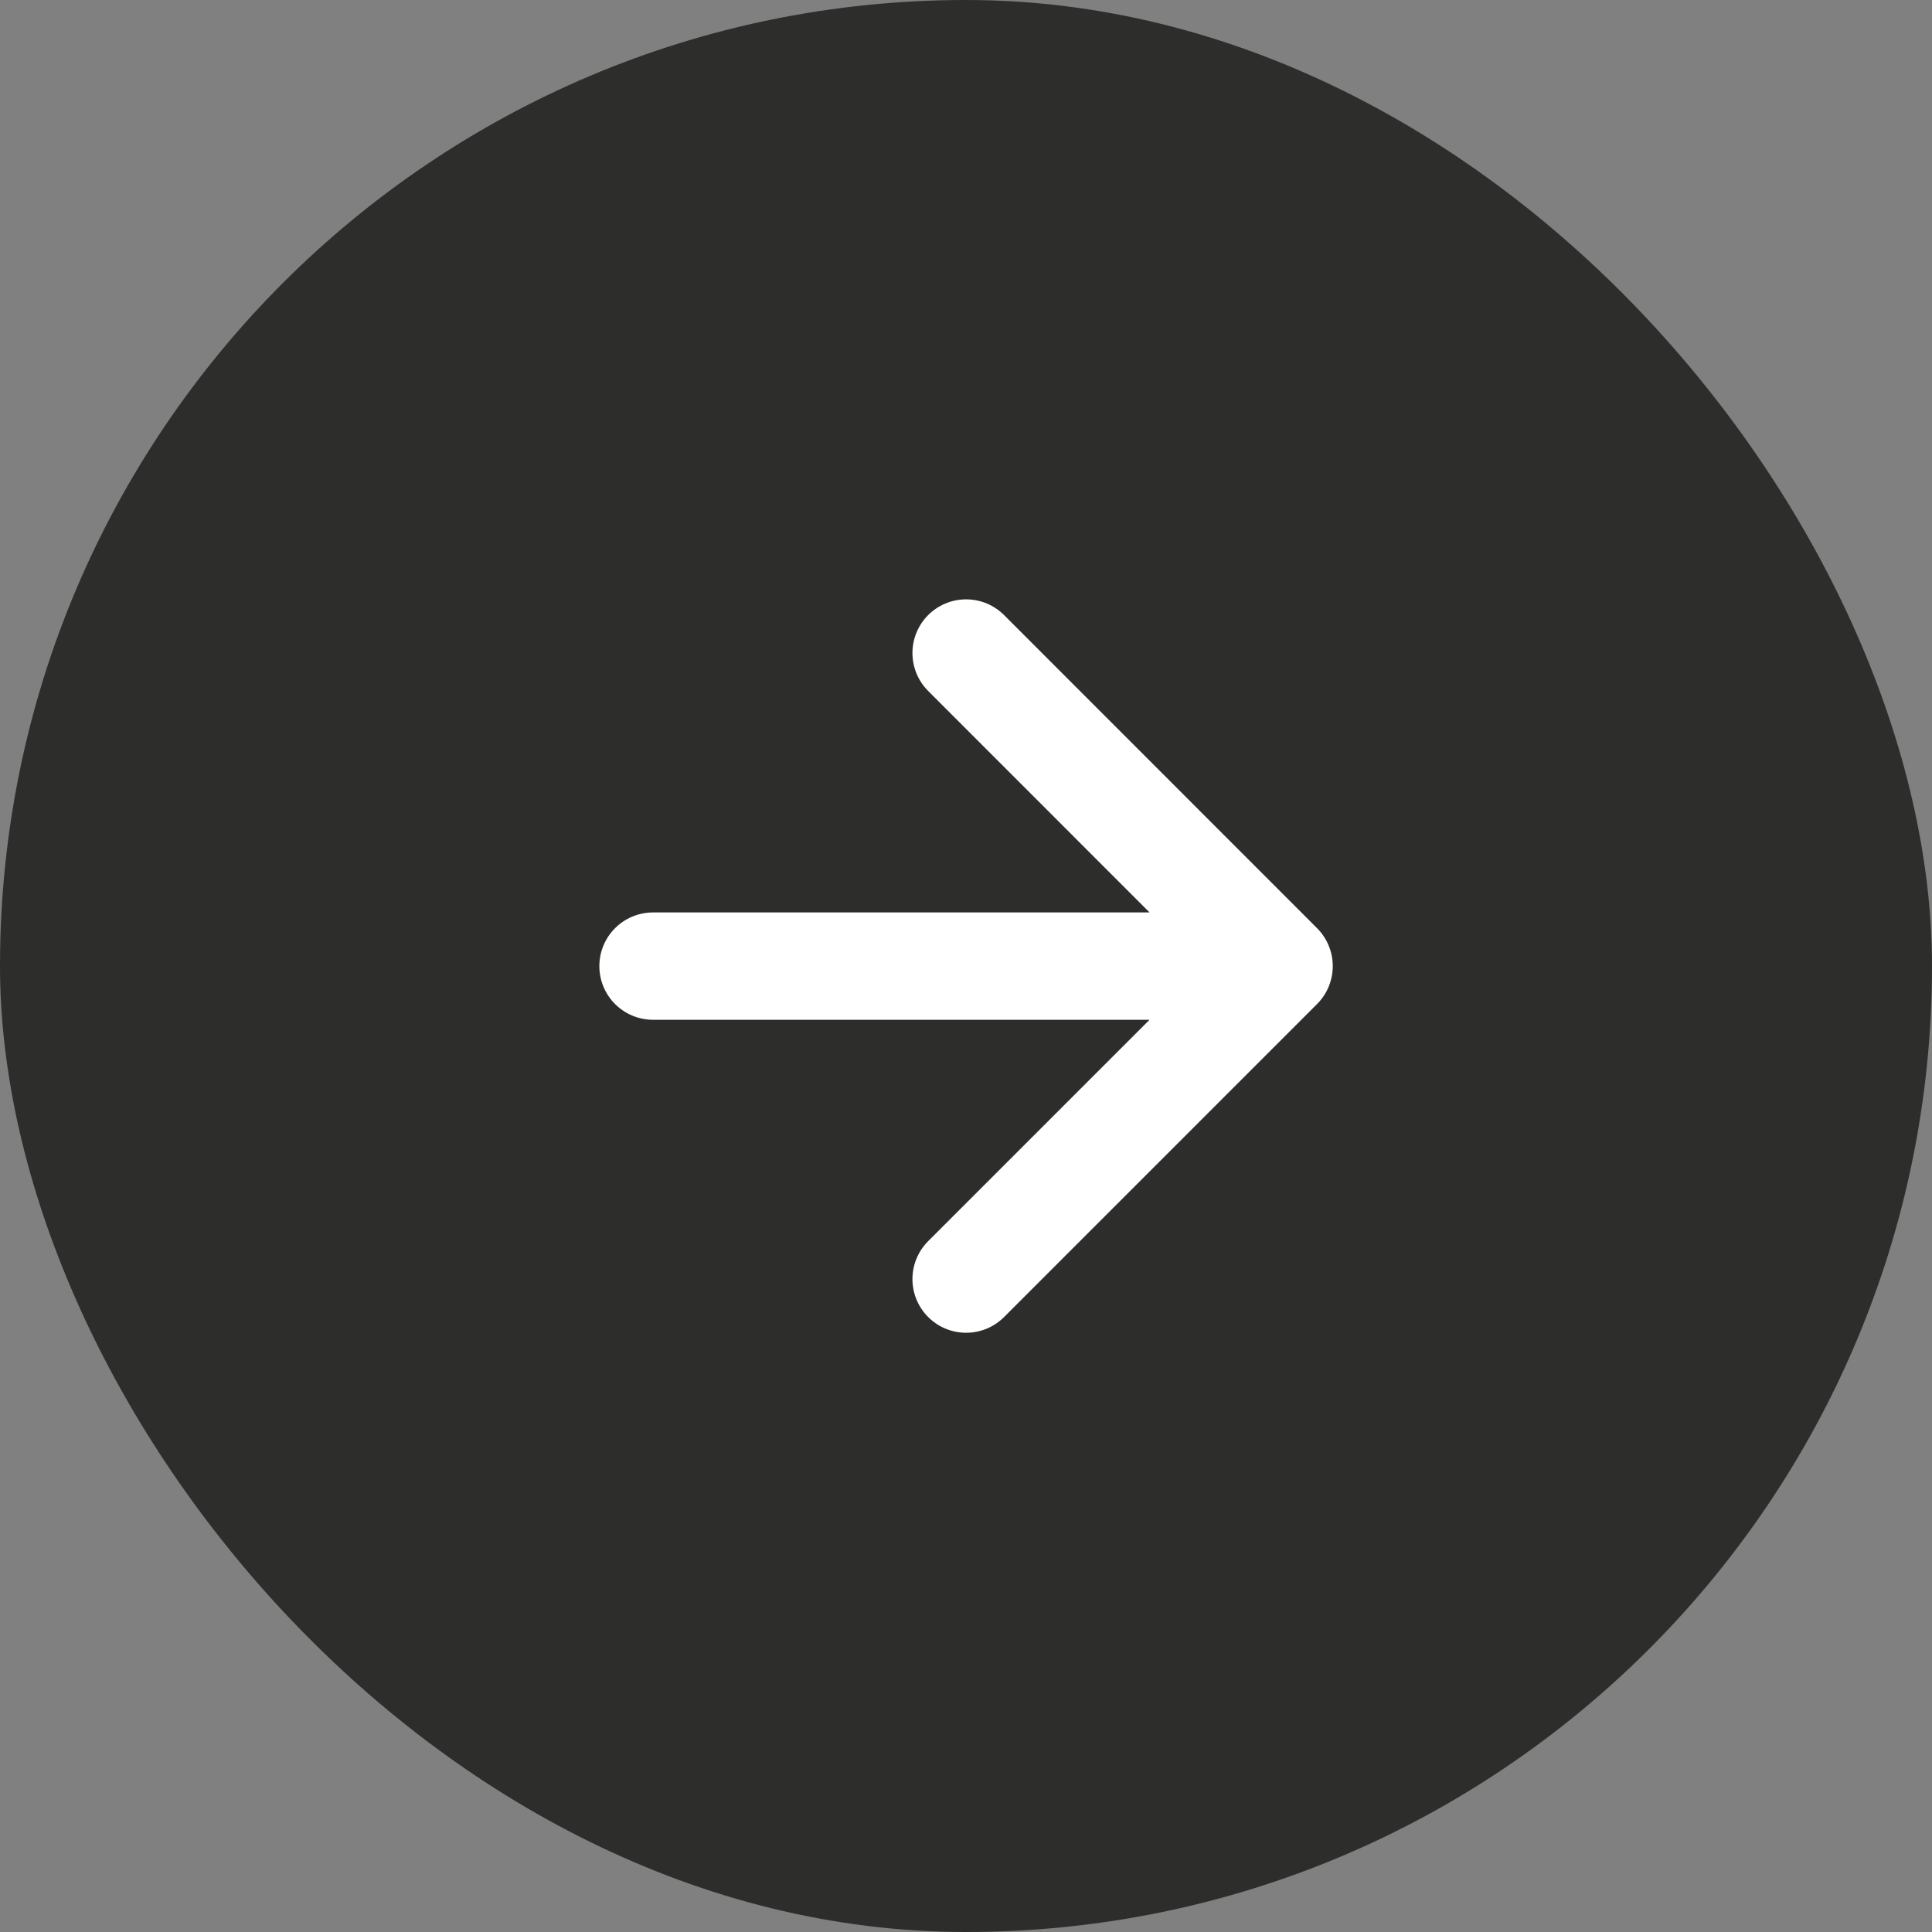 <svg width="18" height="18" viewBox="0 0 18 18" fill="none" xmlns="http://www.w3.org/2000/svg">
<rect x="0" y="0" width="18" height="18" fill="#808080" stroke="none"/>
<rect width="18" height="18" rx="9" fill="#2D2D2C"/>
<path d="M6.084 9.001H11.917M11.917 9.001L9.001 6.084M11.917 9.001L9.001 11.917" stroke="white" stroke-linecap="round" stroke-linejoin="round"/>
</svg>
